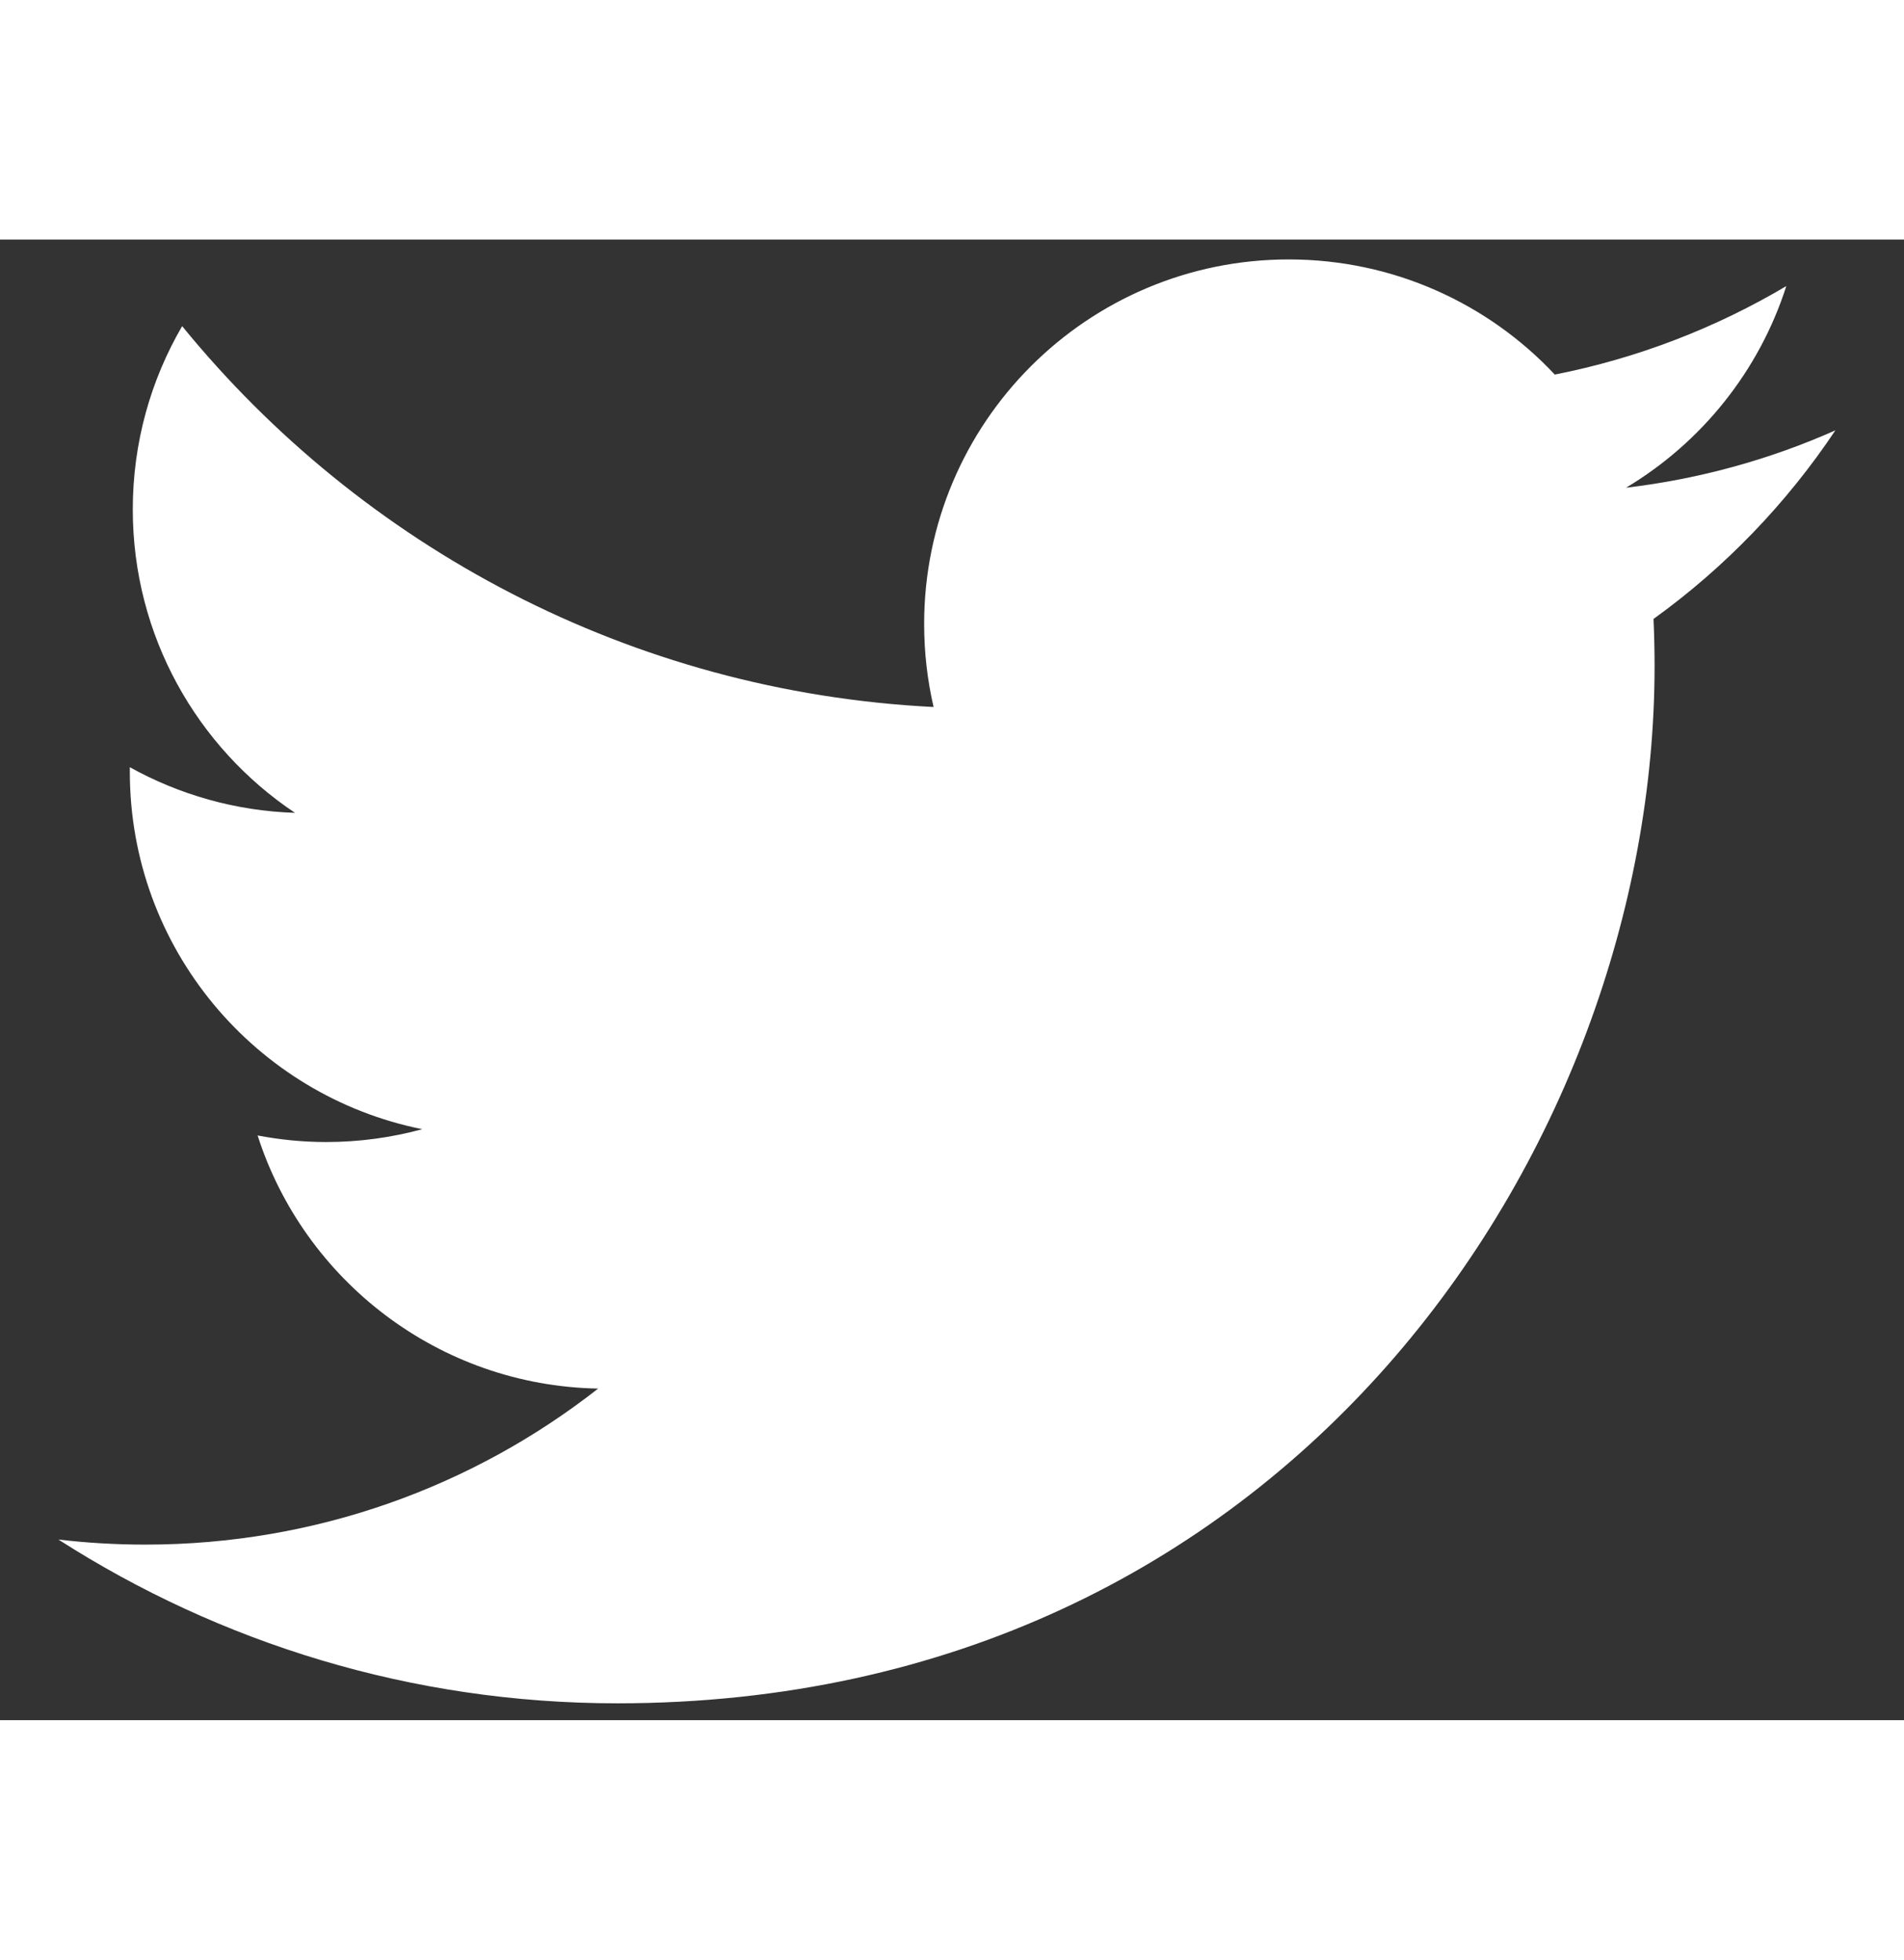 <svg width="20.37" height="20.97"  viewBox="0 0 27 21" fill="none" xmlns="http://www.w3.org/2000/svg">
<rect x="0" y="0" width="27" height="21" fill="#333333" stroke="none"/>
<path d="M26.027 2.706C25.101 3.118 24.104 3.396 23.058 3.52C24.126 2.881 24.945 1.868 25.331 0.66C24.332 1.252 23.226 1.683 22.048 1.915C21.106 0.91 19.762 0.282 18.275 0.282C15.42 0.282 13.105 2.597 13.105 5.452C13.105 5.857 13.151 6.251 13.239 6.63C8.943 6.414 5.133 4.356 2.583 1.228C2.138 1.992 1.883 2.88 1.883 3.828C1.883 5.621 2.796 7.204 4.183 8.131C3.336 8.104 2.538 7.871 1.841 7.484C1.841 7.505 1.841 7.527 1.841 7.549C1.841 10.054 3.623 12.143 5.988 12.618C5.554 12.736 5.097 12.8 4.626 12.8C4.292 12.8 3.968 12.767 3.653 12.707C4.311 14.76 6.22 16.256 8.482 16.297C6.713 17.684 4.484 18.51 2.061 18.51C1.645 18.51 1.233 18.486 0.828 18.438C3.117 19.905 5.834 20.761 8.753 20.761C18.263 20.761 23.463 12.883 23.463 6.051C23.463 5.827 23.458 5.603 23.448 5.381C24.458 4.654 25.335 3.743 26.027 2.706Z" fill="white"/>
</svg>

